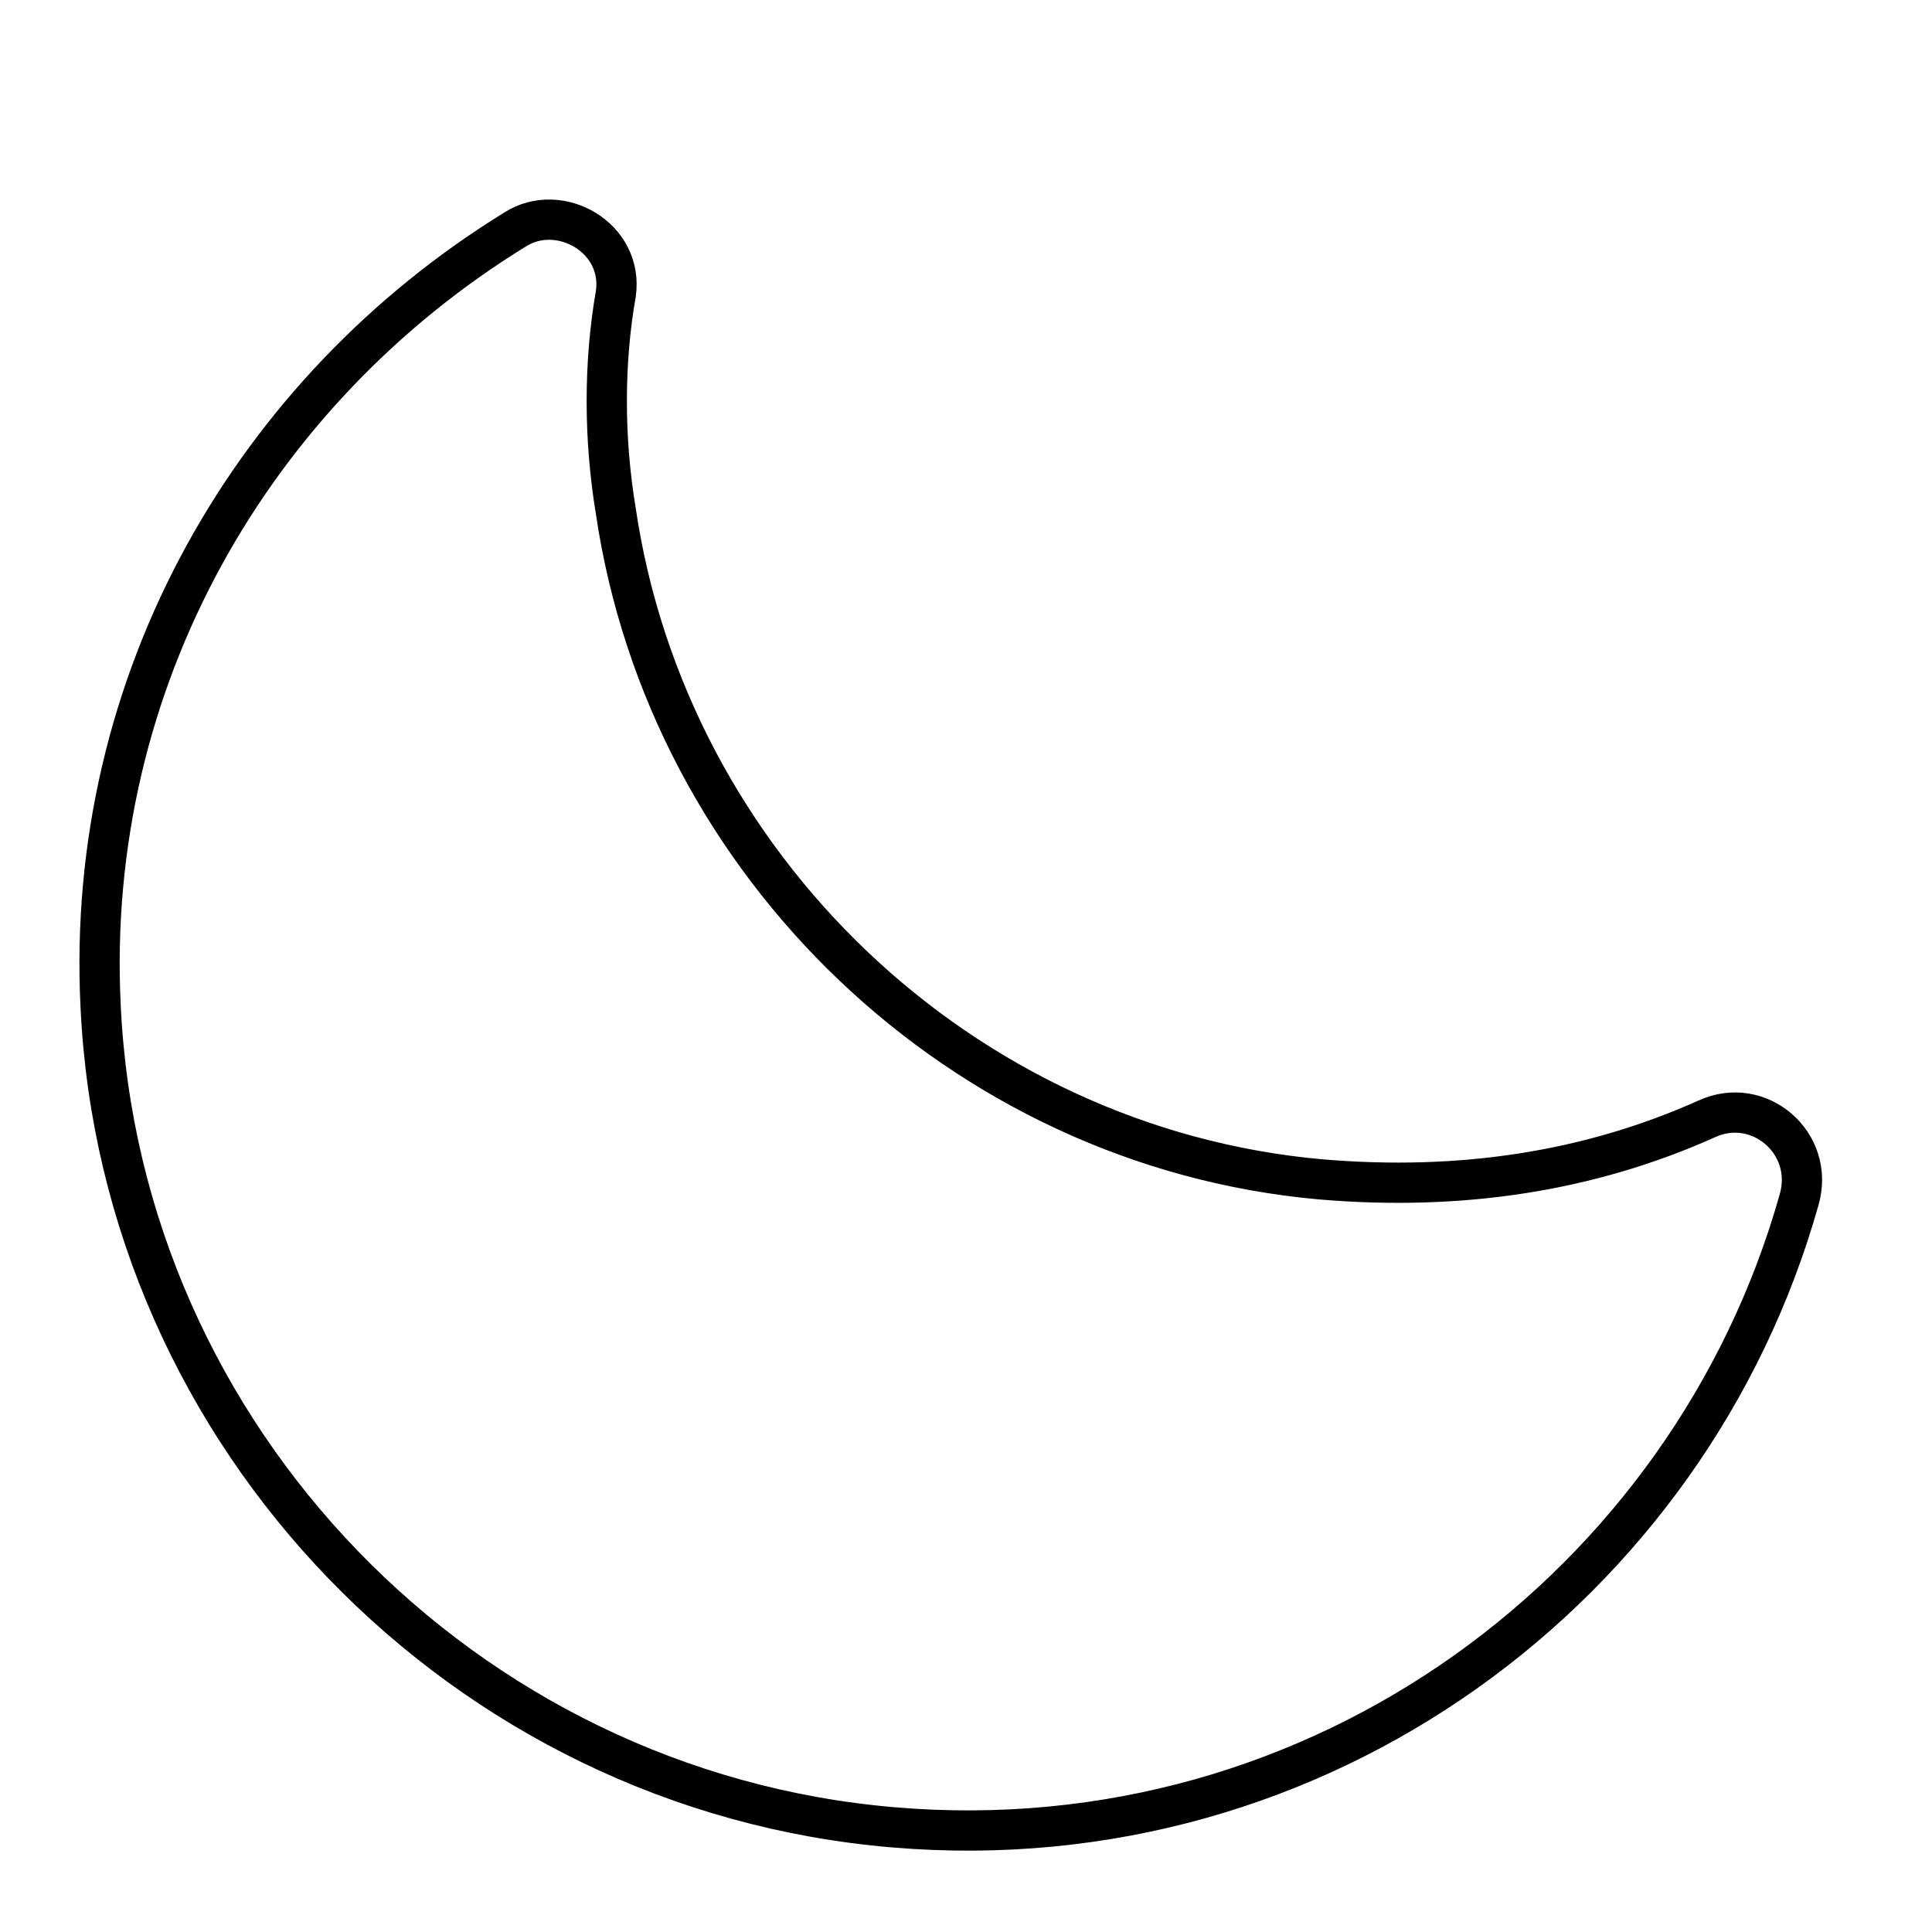 <svg xmlns="http://www.w3.org/2000/svg" width="512" height="512" viewBox="0 0 48 48"><path fill="none" stroke="#000000" stroke-linecap="round" stroke-linejoin="round" d="M32.8 29.3c-8.9-.8-16.2-7.8-17.5-16.6c-.3-1.8-.3-3.7 0-5.4c.2-1.4-1.4-2.3-2.5-1.6C6.3 9.7 2.1 16.9 2.5 25c.5 10.7 9 19.5 19.7 20.4c10.6.9 19.8-6 22.5-15.6c.4-1.4-1-2.6-2.3-2c-2.9 1.3-6.1 1.8-9.6 1.5Z"/></svg>